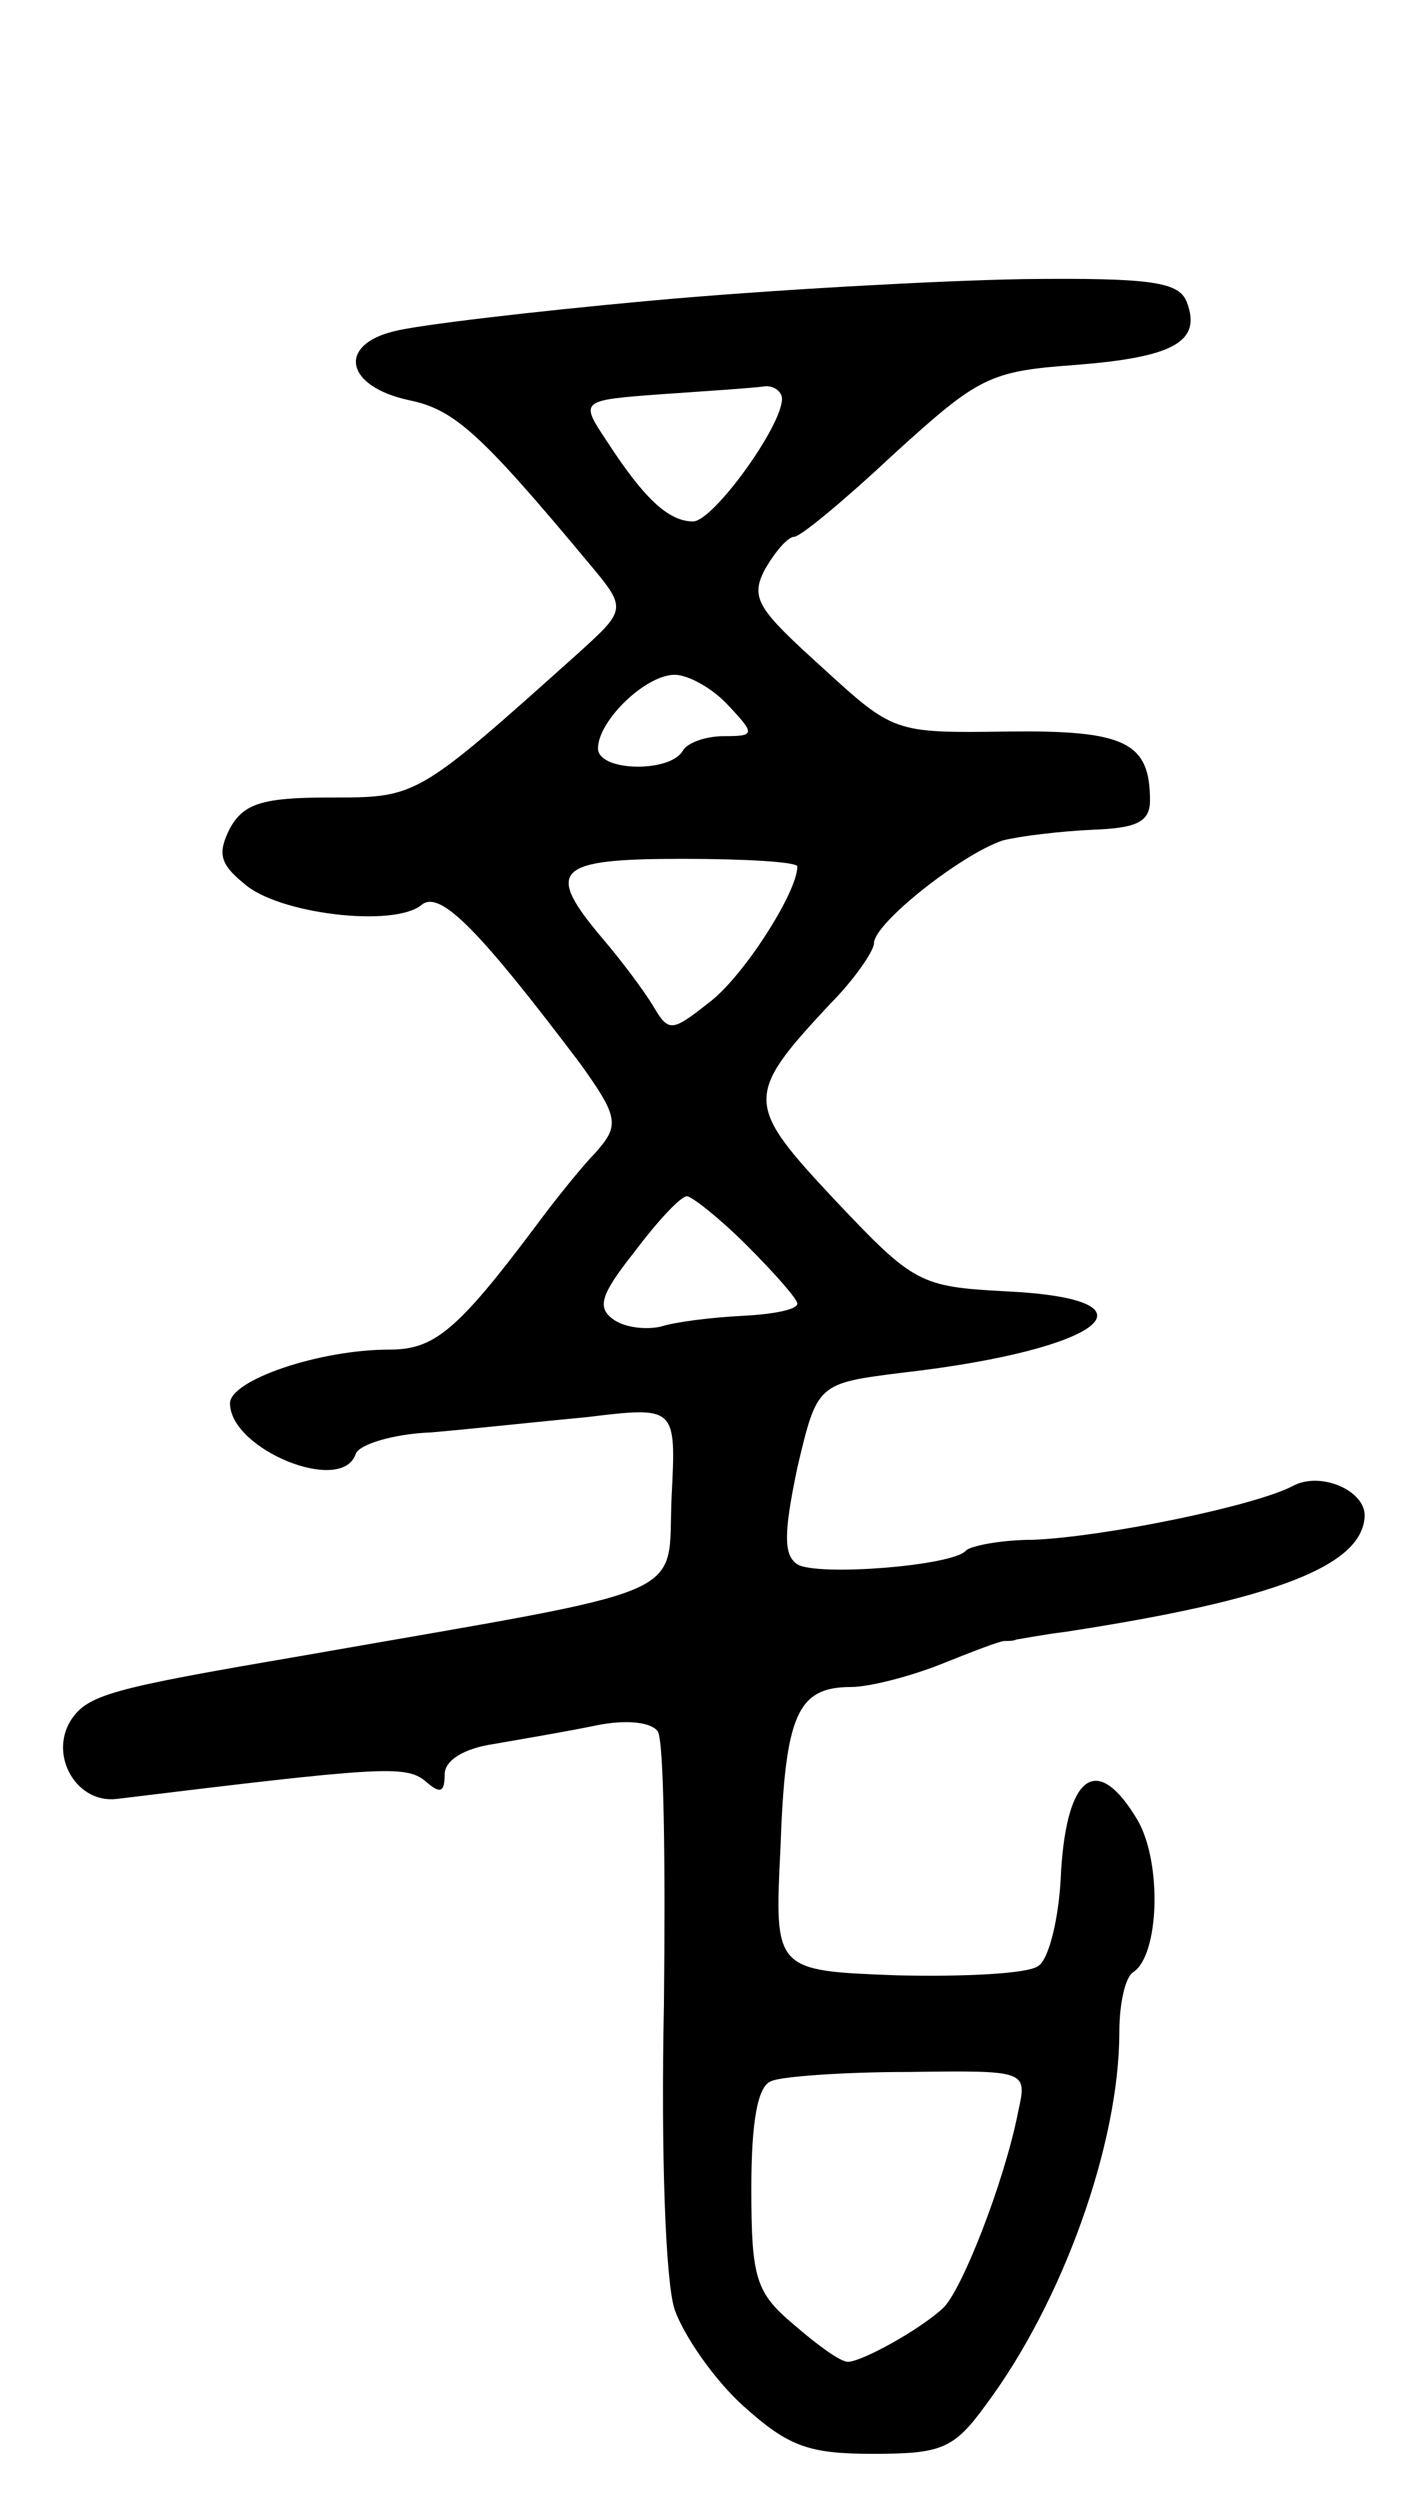 <svg version="1.0" xmlns="http://www.w3.org/2000/svg"
 width="93pt" height="163pt" viewBox="0 0 93 163"
 preserveAspectRatio="xMidYMid meet">
<g transform="translate(0,163) scale(0.1,-0.1)"
fill="#000000" stroke="none">
<path d="M425 1434 c-77 -7 -153 -16 -168 -20 -37 -9 -32 -36 10 -45 29 -6 46
-21 116 -105 26 -31 26 -31 -6 -60 -106 -95 -105 -94 -162 -94 -44 0 -56 -4
-65 -20 -8 -16 -7 -23 9 -36 22 -20 98 -29 116 -14 12 10 38 -17 103 -103 26
-36 26 -41 10 -59 -7 -7 -25 -29 -39 -48 -51 -68 -66 -80 -95 -80 -46 0 -104
-20 -104 -35 0 -30 73 -60 82 -33 2 6 24 13 49 14 24 2 70 7 102 10 58 7 58 7
55 -52 -3 -68 19 -58 -243 -104 -123 -21 -138 -25 -149 -42 -14 -23 4 -54 30
-51 172 21 188 22 201 12 10 -9 13 -8 13 4 0 9 12 17 33 20 17 3 47 8 66 12
20 4 36 2 40 -4 4 -6 5 -86 4 -178 -2 -97 1 -181 7 -199 6 -17 26 -46 45 -63
29 -26 42 -31 84 -31 45 0 53 3 74 32 50 67 87 170 87 243 0 19 4 36 9 39 17
11 19 71 3 99 -26 44 -46 31 -50 -33 -1 -30 -8 -58 -15 -62 -7 -5 -48 -7 -92
-6 -80 3 -80 3 -76 83 3 87 11 105 46 105 12 0 39 7 59 15 20 8 38 15 41 15 3
0 6 0 8 1 1 0 16 3 32 5 137 21 193 43 195 75 1 17 -29 30 -47 20 -25 -13
-122 -33 -169 -35 -21 0 -41 -4 -44 -7 -8 -10 -97 -17 -110 -9 -9 6 -9 20 0
63 13 55 13 55 69 62 131 15 172 48 67 53 -56 3 -60 5 -111 59 -59 63 -60 68
-4 128 16 16 29 35 29 40 0 13 57 58 84 67 12 3 38 6 59 7 28 1 37 5 37 19 0
38 -16 46 -93 45 -74 -1 -74 -1 -121 42 -42 38 -47 45 -37 64 7 12 15 21 19
21 4 0 33 24 65 54 55 50 62 54 118 58 64 5 83 15 73 41 -5 13 -22 16 -107 15
-56 -1 -165 -7 -242 -14z m85 -64 c0 -18 -45 -80 -58 -80 -16 0 -32 15 -56 52
-18 27 -18 27 36 31 29 2 59 4 66 5 6 1 12 -3 12 -8z m-35 -200 c18 -19 17
-20 -3 -20 -11 0 -24 -4 -27 -10 -9 -14 -55 -13 -55 2 0 18 31 48 50 48 9 0
25 -9 35 -20z m45 -105 c0 -17 -36 -73 -58 -89 -24 -19 -26 -19 -36 -2 -6 10
-21 30 -33 44 -38 45 -31 52 52 52 41 0 75 -2 75 -5z m-33 -247 c18 -18 33
-35 33 -38 0 -4 -16 -7 -36 -8 -20 -1 -44 -4 -53 -7 -9 -2 -22 -1 -30 4 -12 8
-10 16 13 45 15 20 30 36 34 36 3 0 21 -14 39 -32z m177 -565 c-9 -46 -37
-117 -49 -128 -15 -14 -53 -35 -62 -35 -5 0 -20 11 -35 24 -25 21 -28 30 -28
89 0 43 4 67 13 70 6 3 47 6 90 6 77 1 77 1 71 -26z"/>
</g>
</svg>
